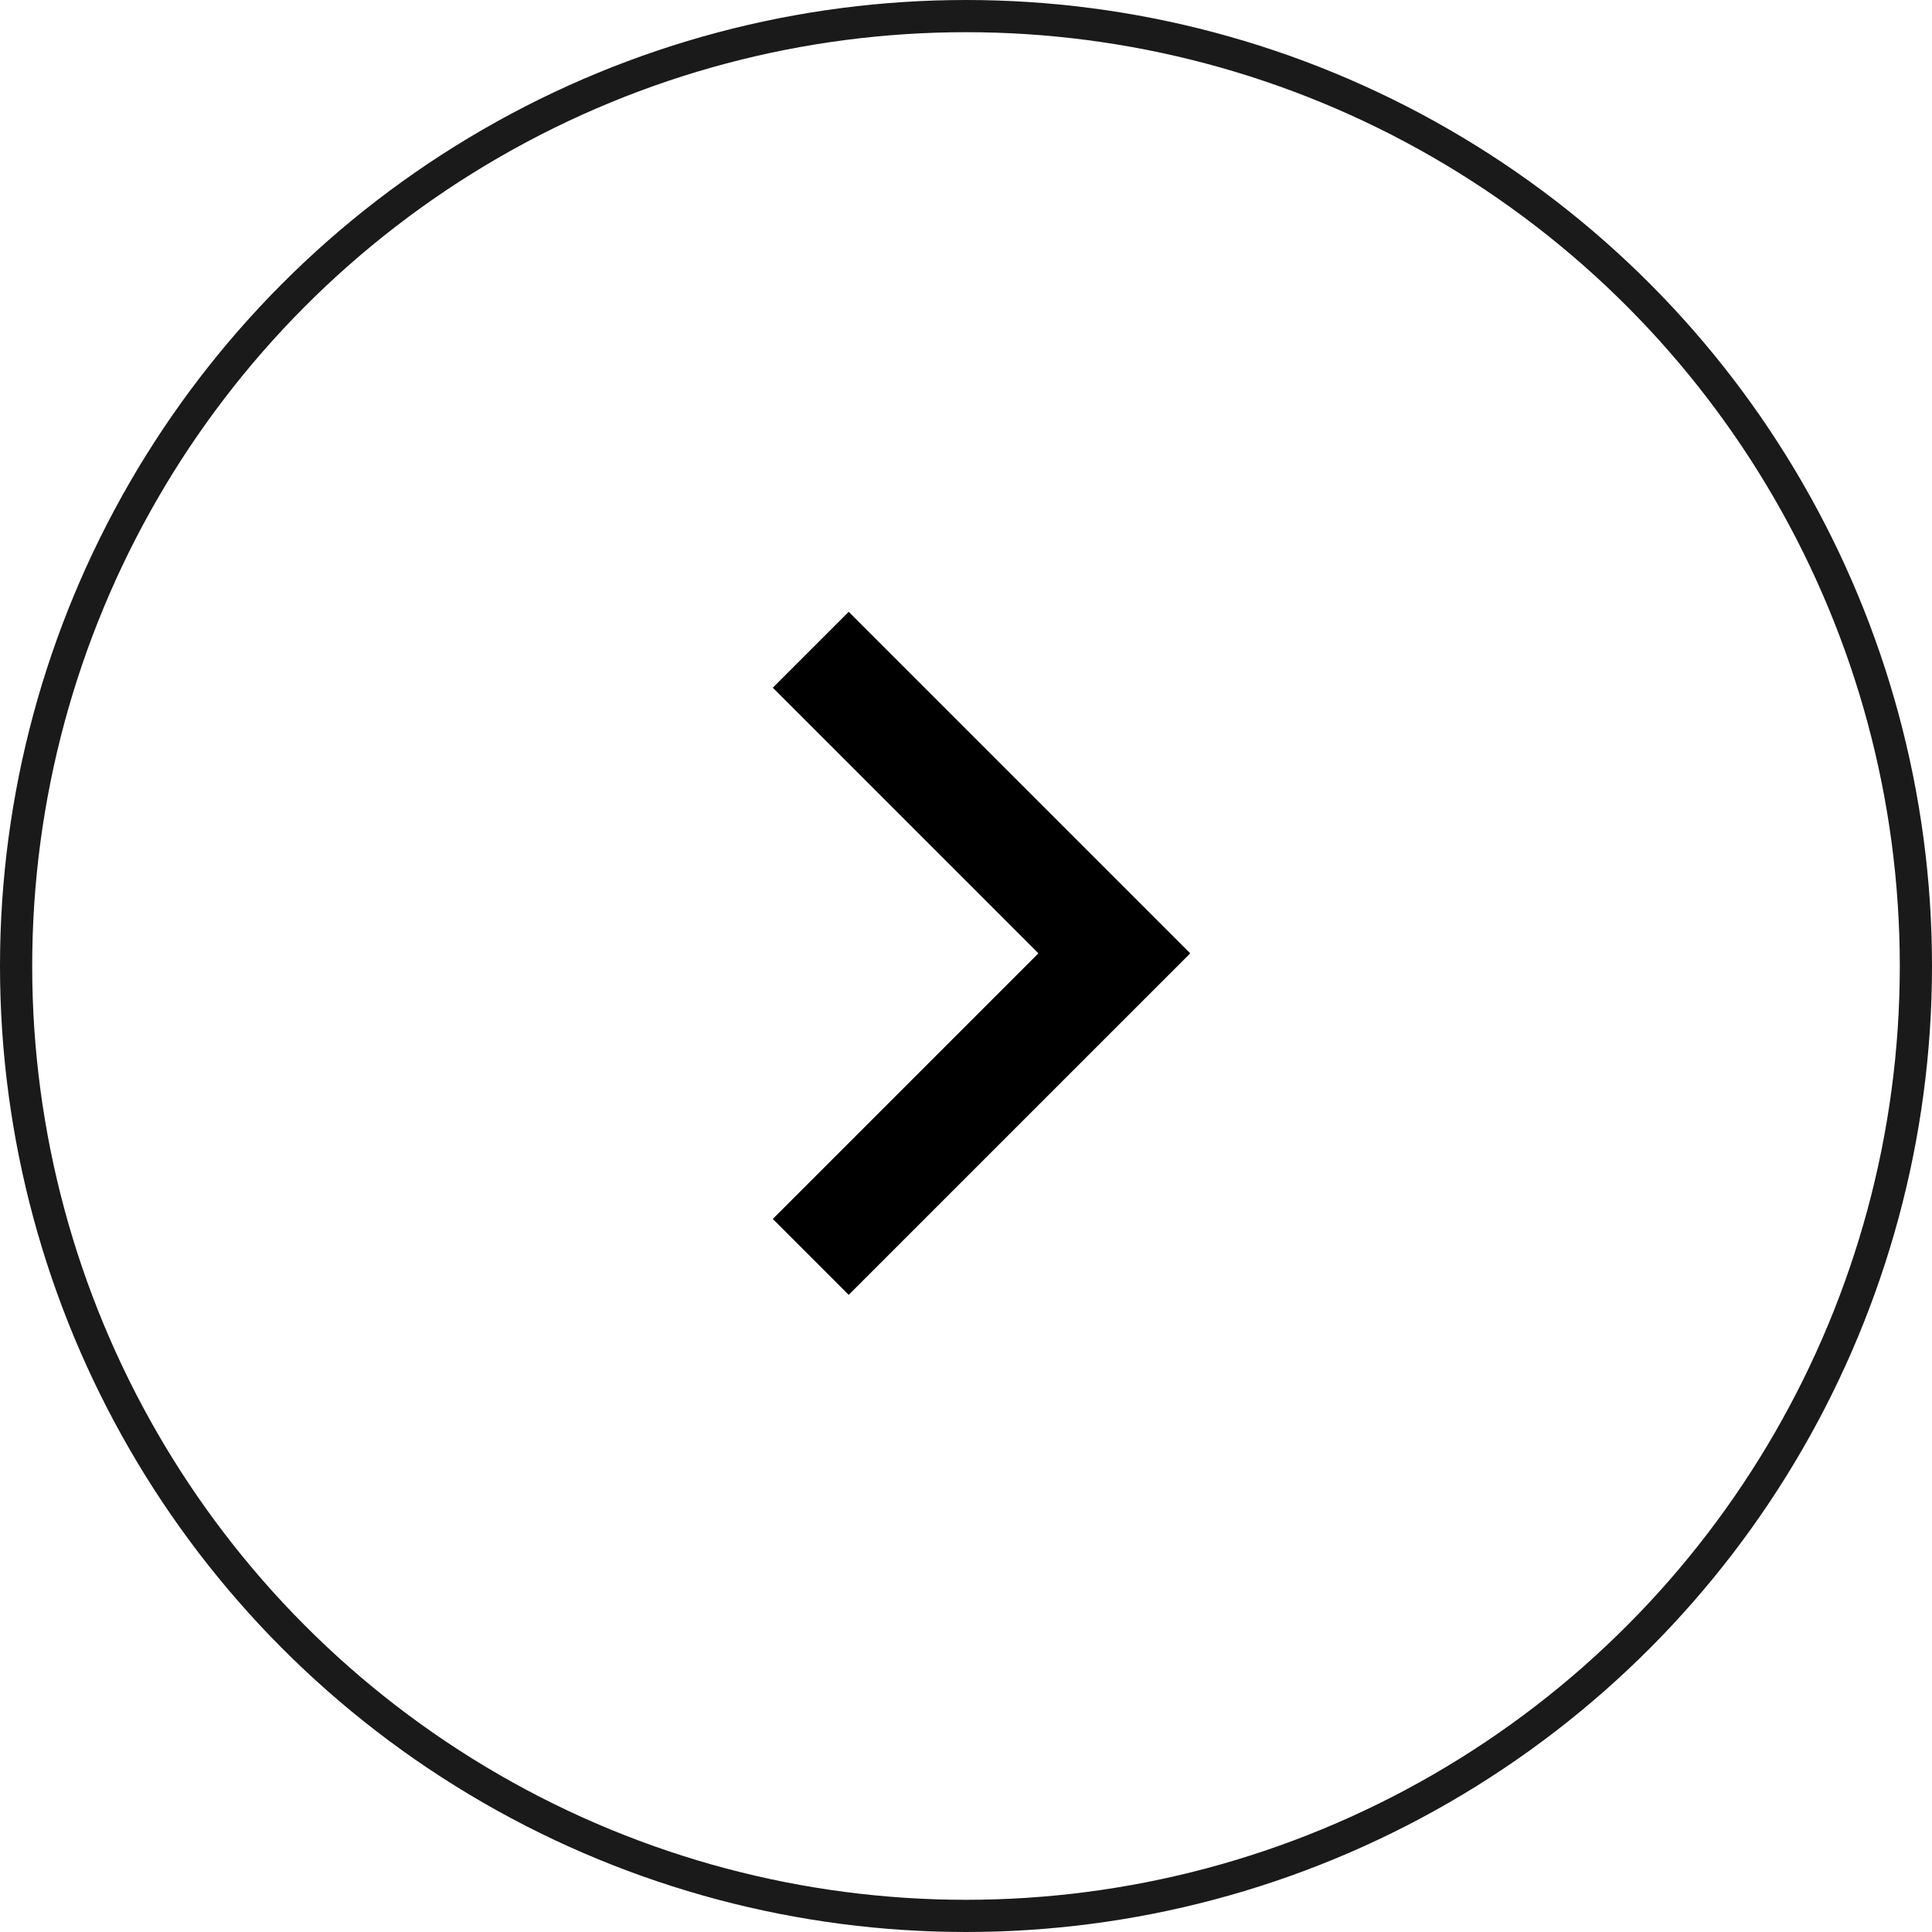<svg width="60" height="60" viewBox="0 0 60 60" fill="none" xmlns="http://www.w3.org/2000/svg">
<circle cx="30" cy="30" r="29.5" stroke="#1A1A1A"/>
<path d="M32.249 29.607L24 21.357L26.357 19L36.964 29.607L26.357 40.213L24 37.856L32.249 29.607Z" fill="black"/>
</svg>
